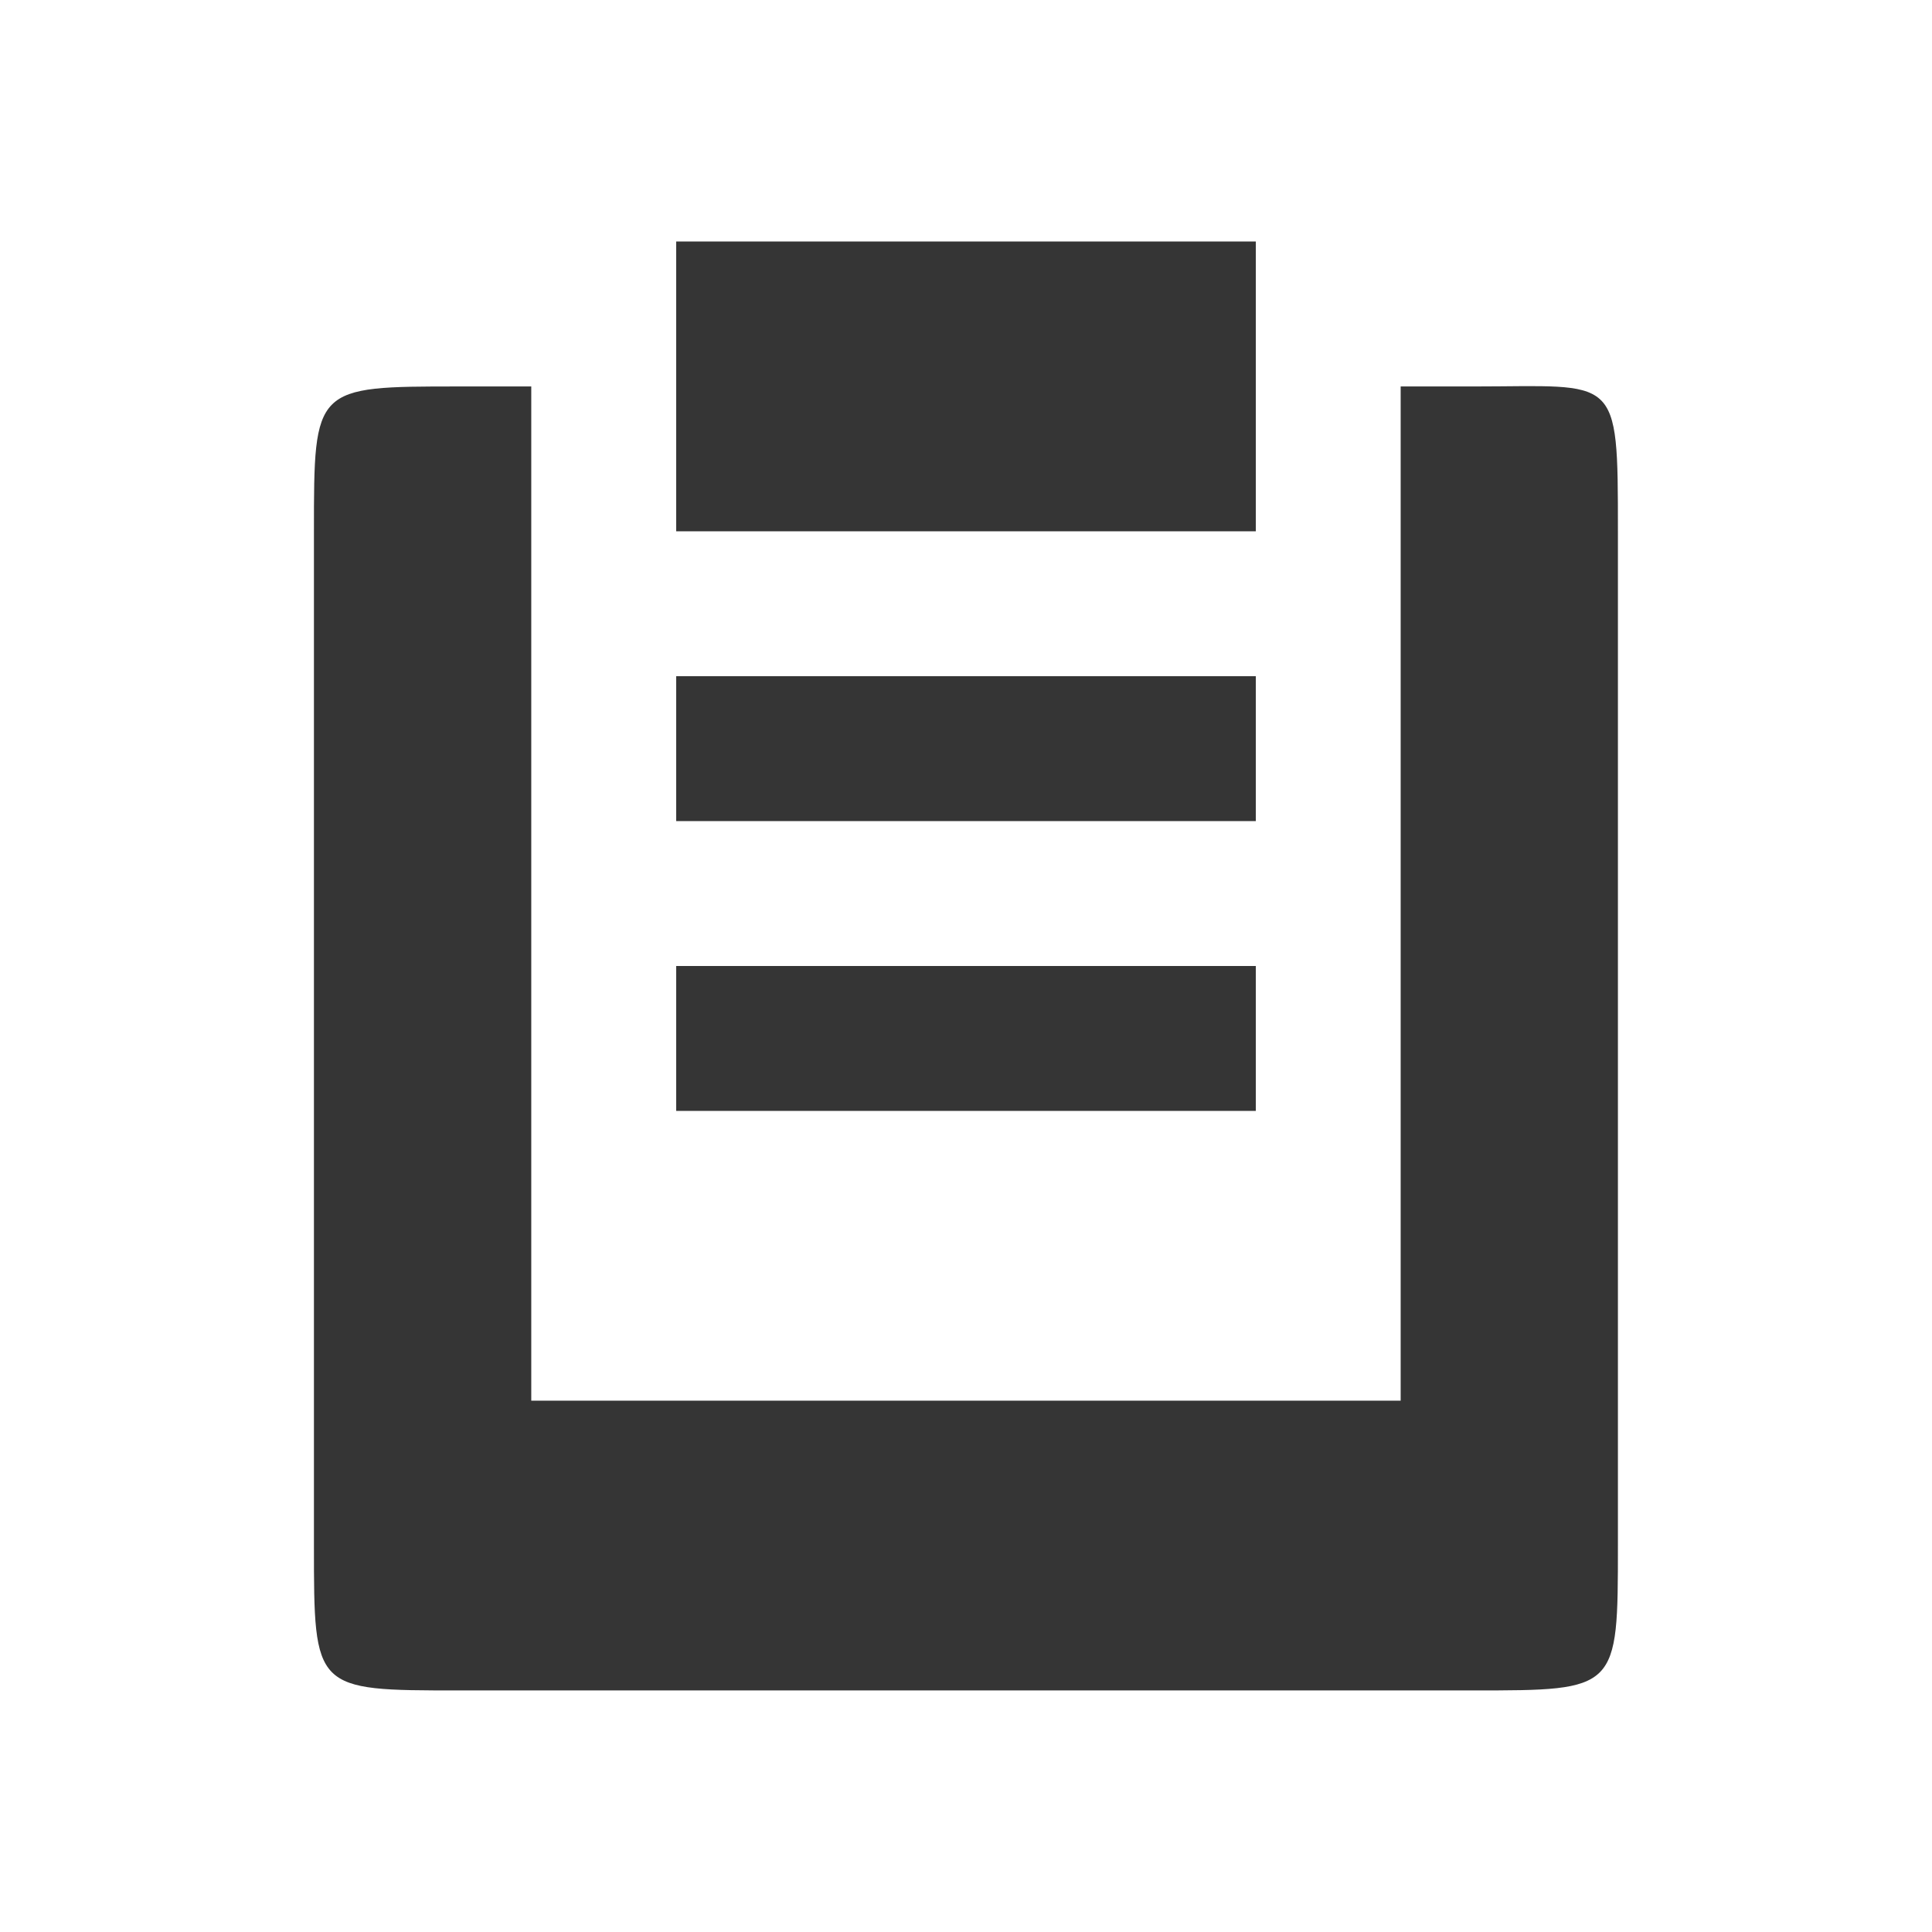 <?xml version="1.0" encoding="UTF-8" standalone="no"?>
<svg
   xmlns:dc="http://purl.org/dc/elements/1.1/"
   xmlns:cc="http://creativecommons.org/ns#"
   xmlns:rdf="http://www.w3.org/1999/02/22-rdf-syntax-ns#"
   xmlns:svg="http://www.w3.org/2000/svg"
   xmlns="http://www.w3.org/2000/svg"
   xmlns:sodipodi="http://sodipodi.sourceforge.net/DTD/sodipodi-0.dtd"
   xmlns:inkscape="http://www.inkscape.org/namespaces/inkscape"
   width="24"
   viewBox="0 0 24 24"
   height="24"
   id="svg2"
   version="1.1"
   inkscape:version="0.91 r"
   sodipodi:docname="clipman.svg">
  <sodipodi:namedview
     pagecolor="#ffffff"
     bordercolor="#666666"
     borderopacity="1"
     objecttolerance="10"
     gridtolerance="10"
     guidetolerance="10"
     inkscape:pageopacity="0"
     inkscape:pageshadow="2"
     inkscape:window-width="1366"
     inkscape:window-height="747"
     id="namedview10"
     showgrid="false"
     inkscape:zoom="7.5853273"
     inkscape:cx="-21.962637"
     inkscape:cy="11.374294"
     inkscape:window-x="0"
     inkscape:window-y="21"
     inkscape:window-maximized="1"
     inkscape:current-layer="svg2" />
  <defs
     id="defs4">
    <linearGradient
       gradientTransform="matrix(0,-1,1,0,-3.729,96.847)"
       gradientUnits="userSpaceOnUse"
       x2="47"
       x1="1"
       id="linearGradient3764">
      <stop
         id="stop4157"
         stop-opacity="1"
         stop-color="#cb3131" />
      <stop
         id="stop4159"
         stop-opacity="1"
         stop-color="#d14040"
         offset="1" />
    </linearGradient>
    <clipPath
       id="clipPath-533888948">
      <g
         id="g4162"
         transform="translate(0,-1004.362)">
        <path
           id="path4164"
           transform="matrix(15.333,0,0,11.5,415,878.862)"
           d="m -24,13 c 0,1.105 -0.672,2 -1.5,2 -0.828,0 -1.5,-0.895 -1.5,-2 0,-1.105 0.672,-2 1.5,-2 0.828,0 1.5,0.895 1.5,2 z"
           inkscape:connector-curvature="0"
           style="fill:#1890d0" />
      </g>
    </clipPath>
    <clipPath
       id="clipPath-543229327">
      <g
         id="g4167"
         transform="translate(0,-1004.362)">
        <path
           id="path4169"
           transform="matrix(15.333,0,0,11.5,415,878.862)"
           d="m -24,13 c 0,1.105 -0.672,2 -1.5,2 -0.828,0 -1.5,-0.895 -1.5,-2 0,-1.105 0.672,-2 1.5,-2 0.828,0 1.5,0.895 1.5,2 z"
           inkscape:connector-curvature="0"
           style="fill:#1890d0" />
      </g>
    </clipPath>
  </defs>
  <g
     id="g4183"
     transform="translate(-7.813,-58.017)" />
  <g
     id="g4209"
     transform="matrix(0.9,0,0,0.9,-9.6,-9.6)"
     style="stroke:none;stroke-opacity:1">
    <path
       style="fill:#353535;fill-opacity:1;fill-rule:evenodd;stroke:none;stroke-opacity:1"
       d="m 4.699,3.801 c -1.8,0 -1.799,-0.001 -1.799,1.799 l 0,12.6 c 0,1.8 -0.001,1.801 1.799,1.801 l 12.602,0 c 1.8,0 1.799,-7.81e-4 1.799,-1.801 l 0,-12.6 c 0,-1.979 0.001,-1.799 -1.799,-1.799 l -0.9,0 0,12.6 -10.801,0 0,-12.6 -0.9,0 z"
       transform="matrix(1.111,0,0,1.111,11.778,11.778)"
       id="path4211"
       inkscape:connector-curvature="0" />
    <path
       style="fill:#353535;fill-opacity:1;fill-rule:nonzero;stroke:none;stroke-opacity:1"
       inkscape:connector-curvature="0"
       d="m 20,14 0,4 8,0 0,-4 z"
       id="path4215"
       sodipodi:nodetypes="ccccc" />
    <path
       style="fill:#353535;fill-opacity:1;fill-rule:nonzero;stroke:none;stroke-opacity:1"
       inkscape:connector-curvature="0"
       d="m 20,20 0,2 8,0 0,-2 z"
       id="path4217"
       sodipodi:nodetypes="ccccc" />
    <path
       style="fill:#353535;fill-opacity:1;fill-rule:nonzero;stroke:none;stroke-opacity:1"
       inkscape:connector-curvature="0"
       d="m 20,24 0,2 8,0 0,-2 z"
       id="path4219"
       sodipodi:nodetypes="ccccc" />
  </g>
</svg>
